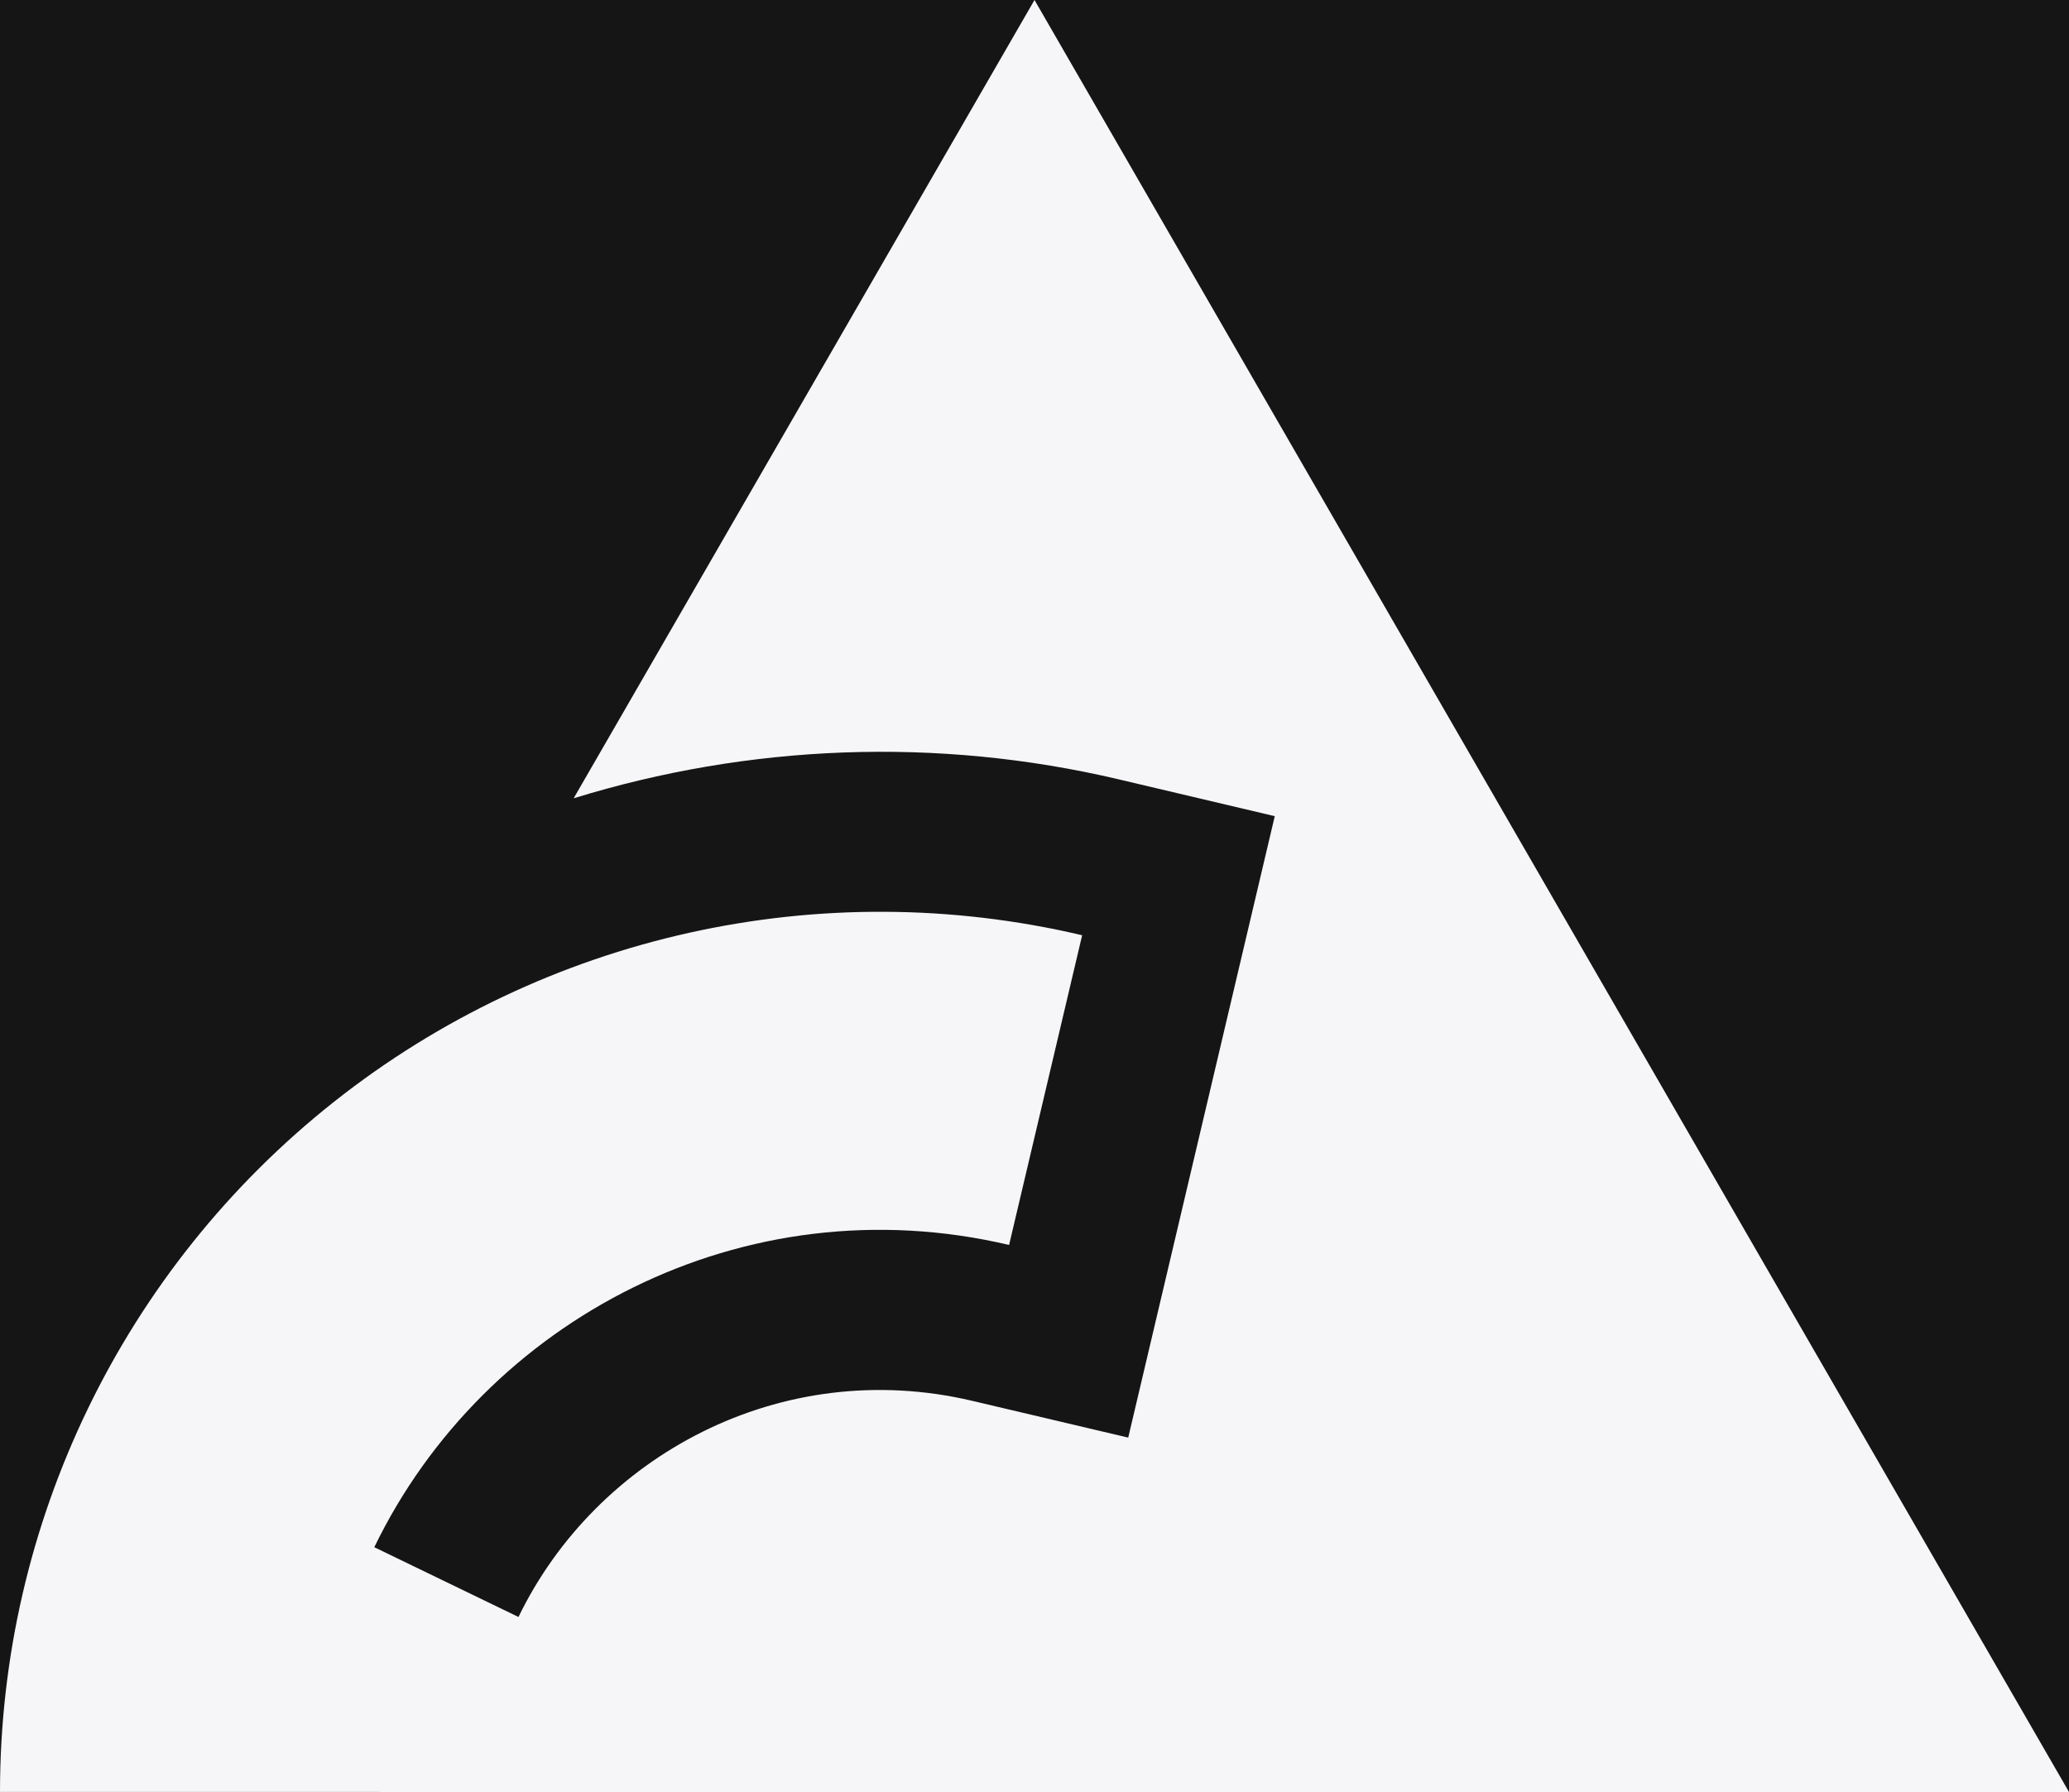 <?xml version="1.0" encoding="utf-8"?>
<svg width="64" height="55.425" version="1.0" xmlns="http://www.w3.org/2000/svg">
 <rect id="background" width="100%" height="100%" fill="#151515" />
 <path id="emblem" d="m32 0-14.255 24.69c5.409-1.668 11.228-1.915 16.869-0.584l4.818 1.137-4.533 19.22-4.825-1.137c-5.929-1.399-11.628 1.716-14.036 6.685l-4.46-2.158c3.403-7.029 11.424-11.285 19.636-9.348l2.26-9.579c-8.094-1.908-16.624-9e-3 -23.145 5.153-6.52 5.161-10.329 13.028-10.329 21.344l64 7.9e-4z" fill="#f6f6f9" stroke-linecap="square" stroke-width="4.877" style="paint-order:markers fill stroke" />
</svg>
